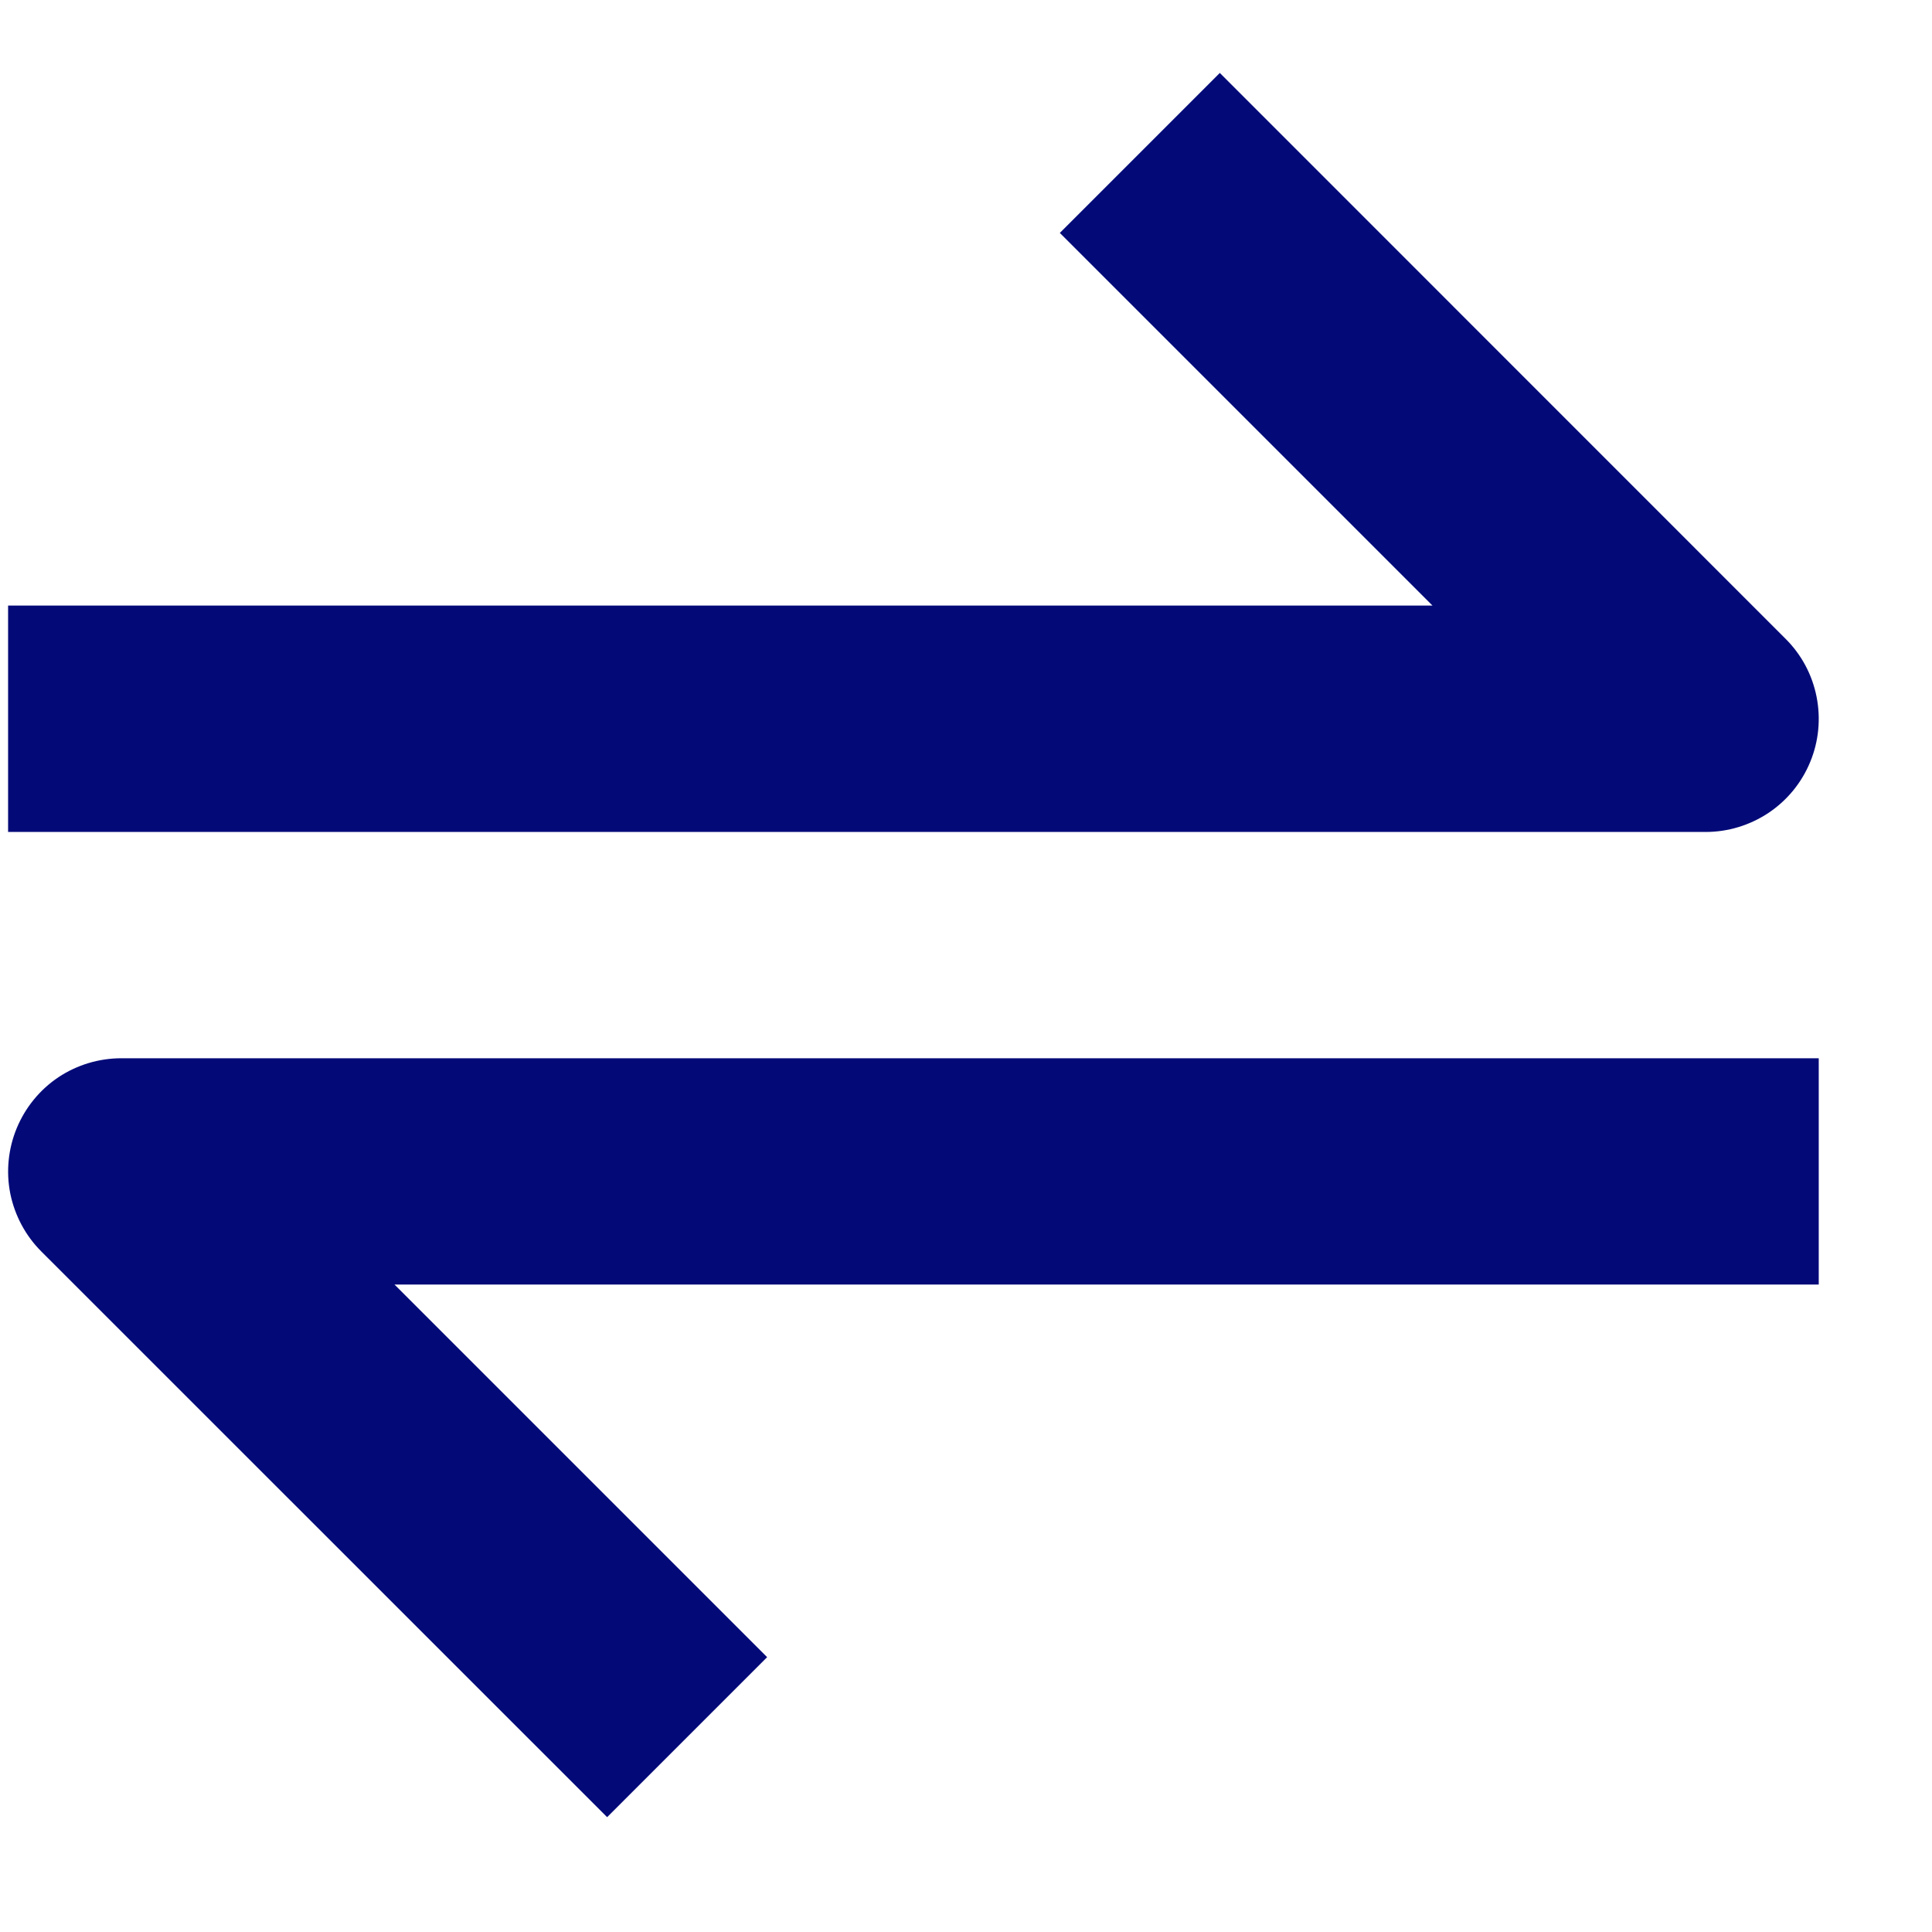 <svg width="16" height="16" viewBox="0 0 16 16" fill="none" xmlns="http://www.w3.org/2000/svg">
<path d="M14.991 6.311C15.062 6.14 15.08 5.952 15.044 5.77C15.008 5.588 14.919 5.421 14.787 5.29L10.102 0.604L8.777 1.929L11.863 5.015H0.067V6.89H14.125C14.31 6.89 14.491 6.835 14.646 6.732C14.8 6.629 14.92 6.483 14.991 6.311ZM0.139 9.342C0.068 9.513 0.049 9.702 0.085 9.884C0.122 10.066 0.211 10.233 0.342 10.364L5.028 15.049L6.353 13.724L3.267 10.638H15.062V8.764H1.005C0.819 8.764 0.638 8.819 0.484 8.921C0.33 9.024 0.21 9.171 0.139 9.342Z" fill="#030A78"/>
</svg>

